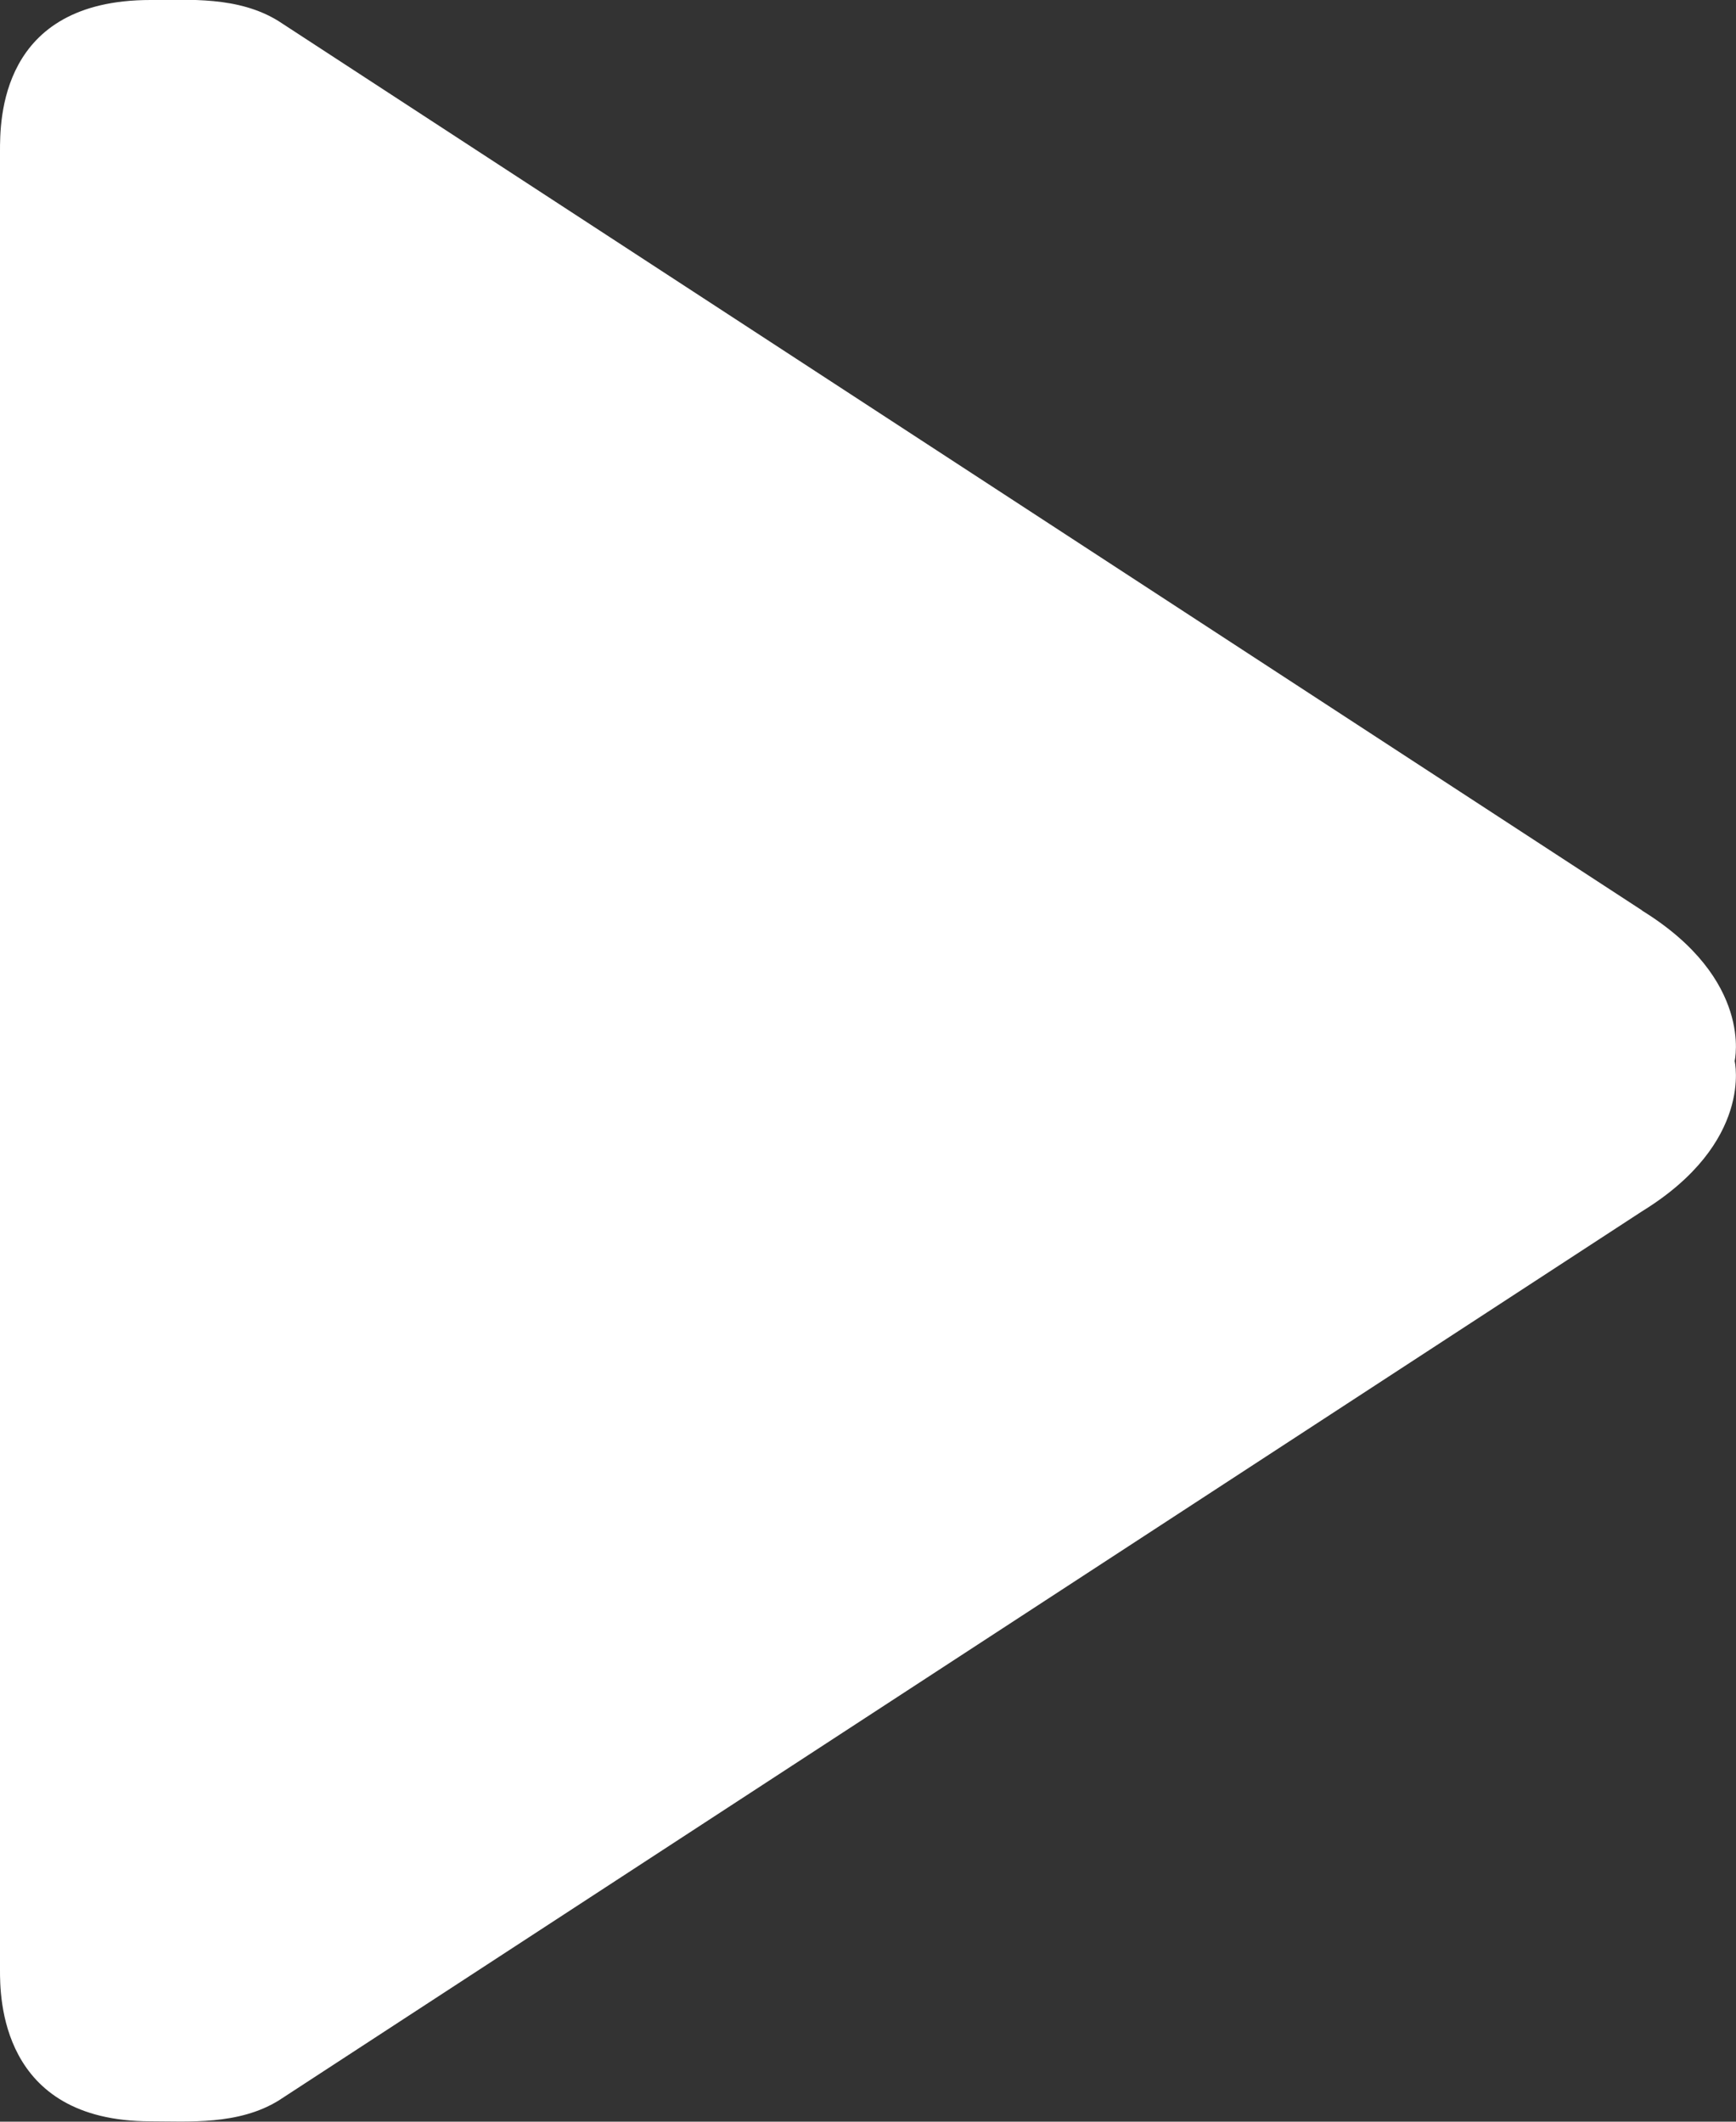 <svg xmlns="http://www.w3.org/2000/svg" width="9" height="11" viewBox="0 0 9 11">
    <rect x="0" y="0" width="9" height="11" fill="#333333" stroke="none"/>
    <path fill="#FFF" fill-rule="nonzero" d="M8.513 4.72L1.445.11C1.235-.021.976 0 .78 0c-.783 0-.78.627-.78.786v9.426c0 .134-.003.786.78.786.196 0 .456.021.665-.108L8.513 6.28c.58-.357.48-.779.48-.779s.1-.422-.48-.78z"/>
</svg>
